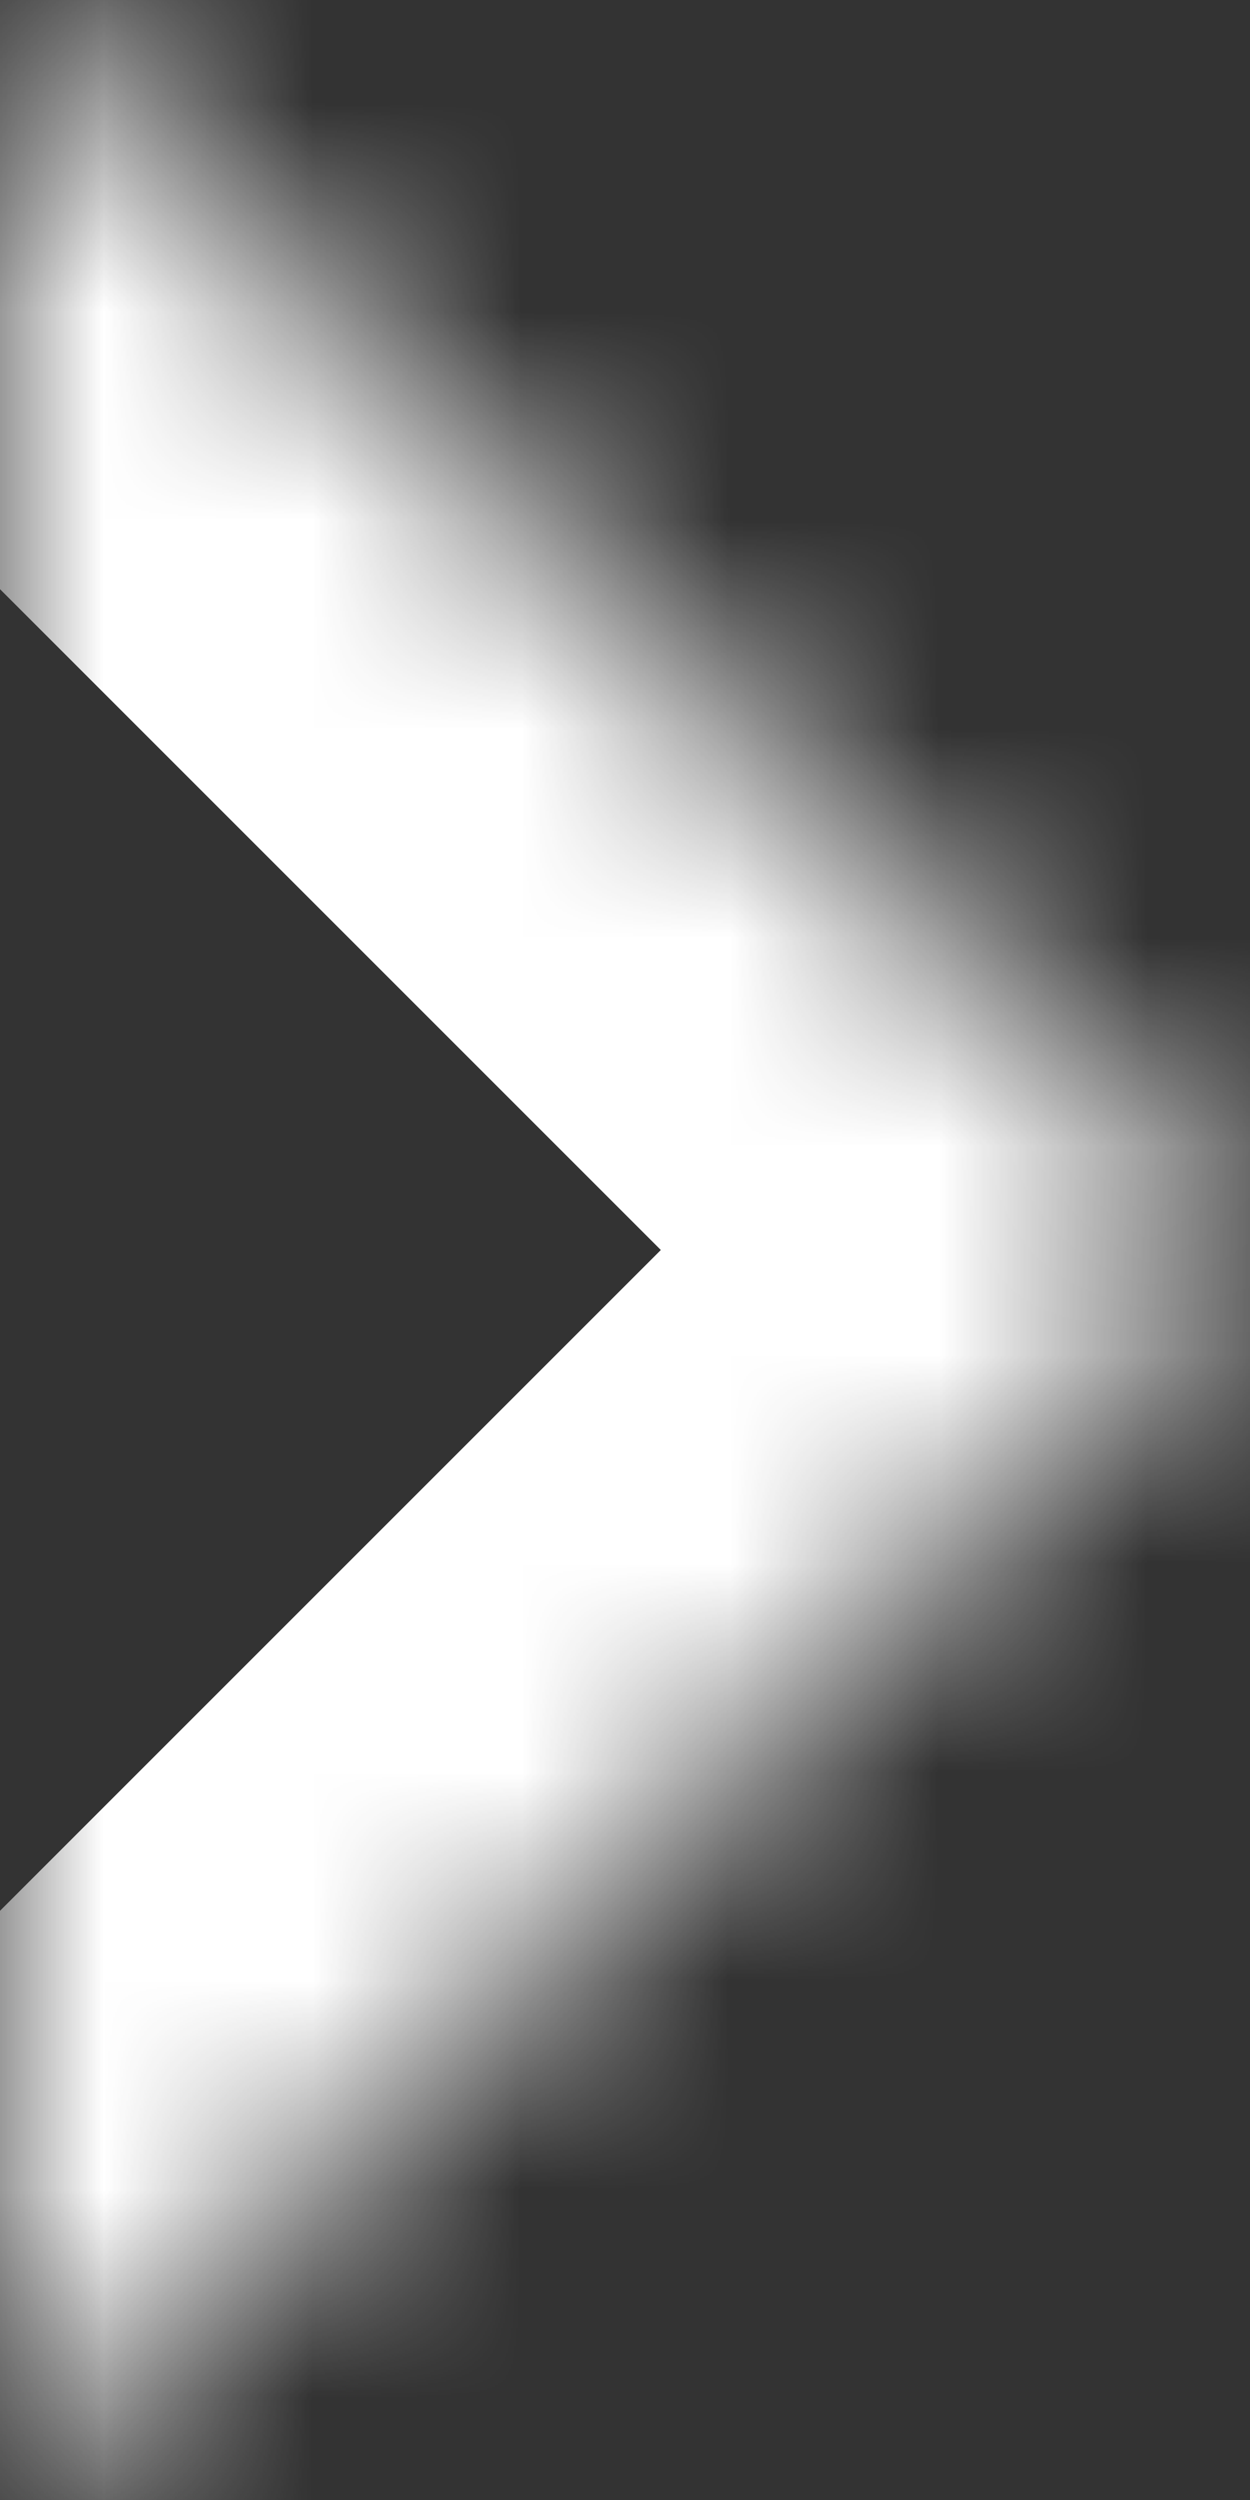 <svg width="6" height="12" viewBox="0 0 6 12" fill="none" xmlns="http://www.w3.org/2000/svg">
<rect x="0" y="0" width="6" height="12" fill="#333333" stroke="none"/>
<g id="Vector">
<mask id="path-1-inside-1_2406_2641" fill="white">
<path d="M0 12L6 6L3 3L-5.24537e-07 0"/>
</mask>
<path d="M-1.414 10.586C-2.195 11.367 -2.195 12.633 -1.414 13.414C-0.633 14.195 0.633 14.195 1.414 13.414L-1.414 10.586ZM6 6L7.414 7.414C7.789 7.039 8 6.53 8 6C8 5.47 7.789 4.961 7.414 4.586L6 6ZM1.414 -1.414C0.633 -2.195 -0.633 -2.195 -1.414 -1.414C-2.195 -0.633 -2.195 0.633 -1.414 1.414L1.414 -1.414ZM1.414 13.414L7.414 7.414L4.586 4.586L-1.414 10.586L1.414 13.414ZM7.414 4.586L4.414 1.586L1.586 4.414L4.586 7.414L7.414 4.586ZM4.414 1.586L1.414 -1.414L-1.414 1.414L1.586 4.414L4.414 1.586Z" fill="white" mask="url(#path-1-inside-1_2406_2641)"/>
</g>
</svg>
